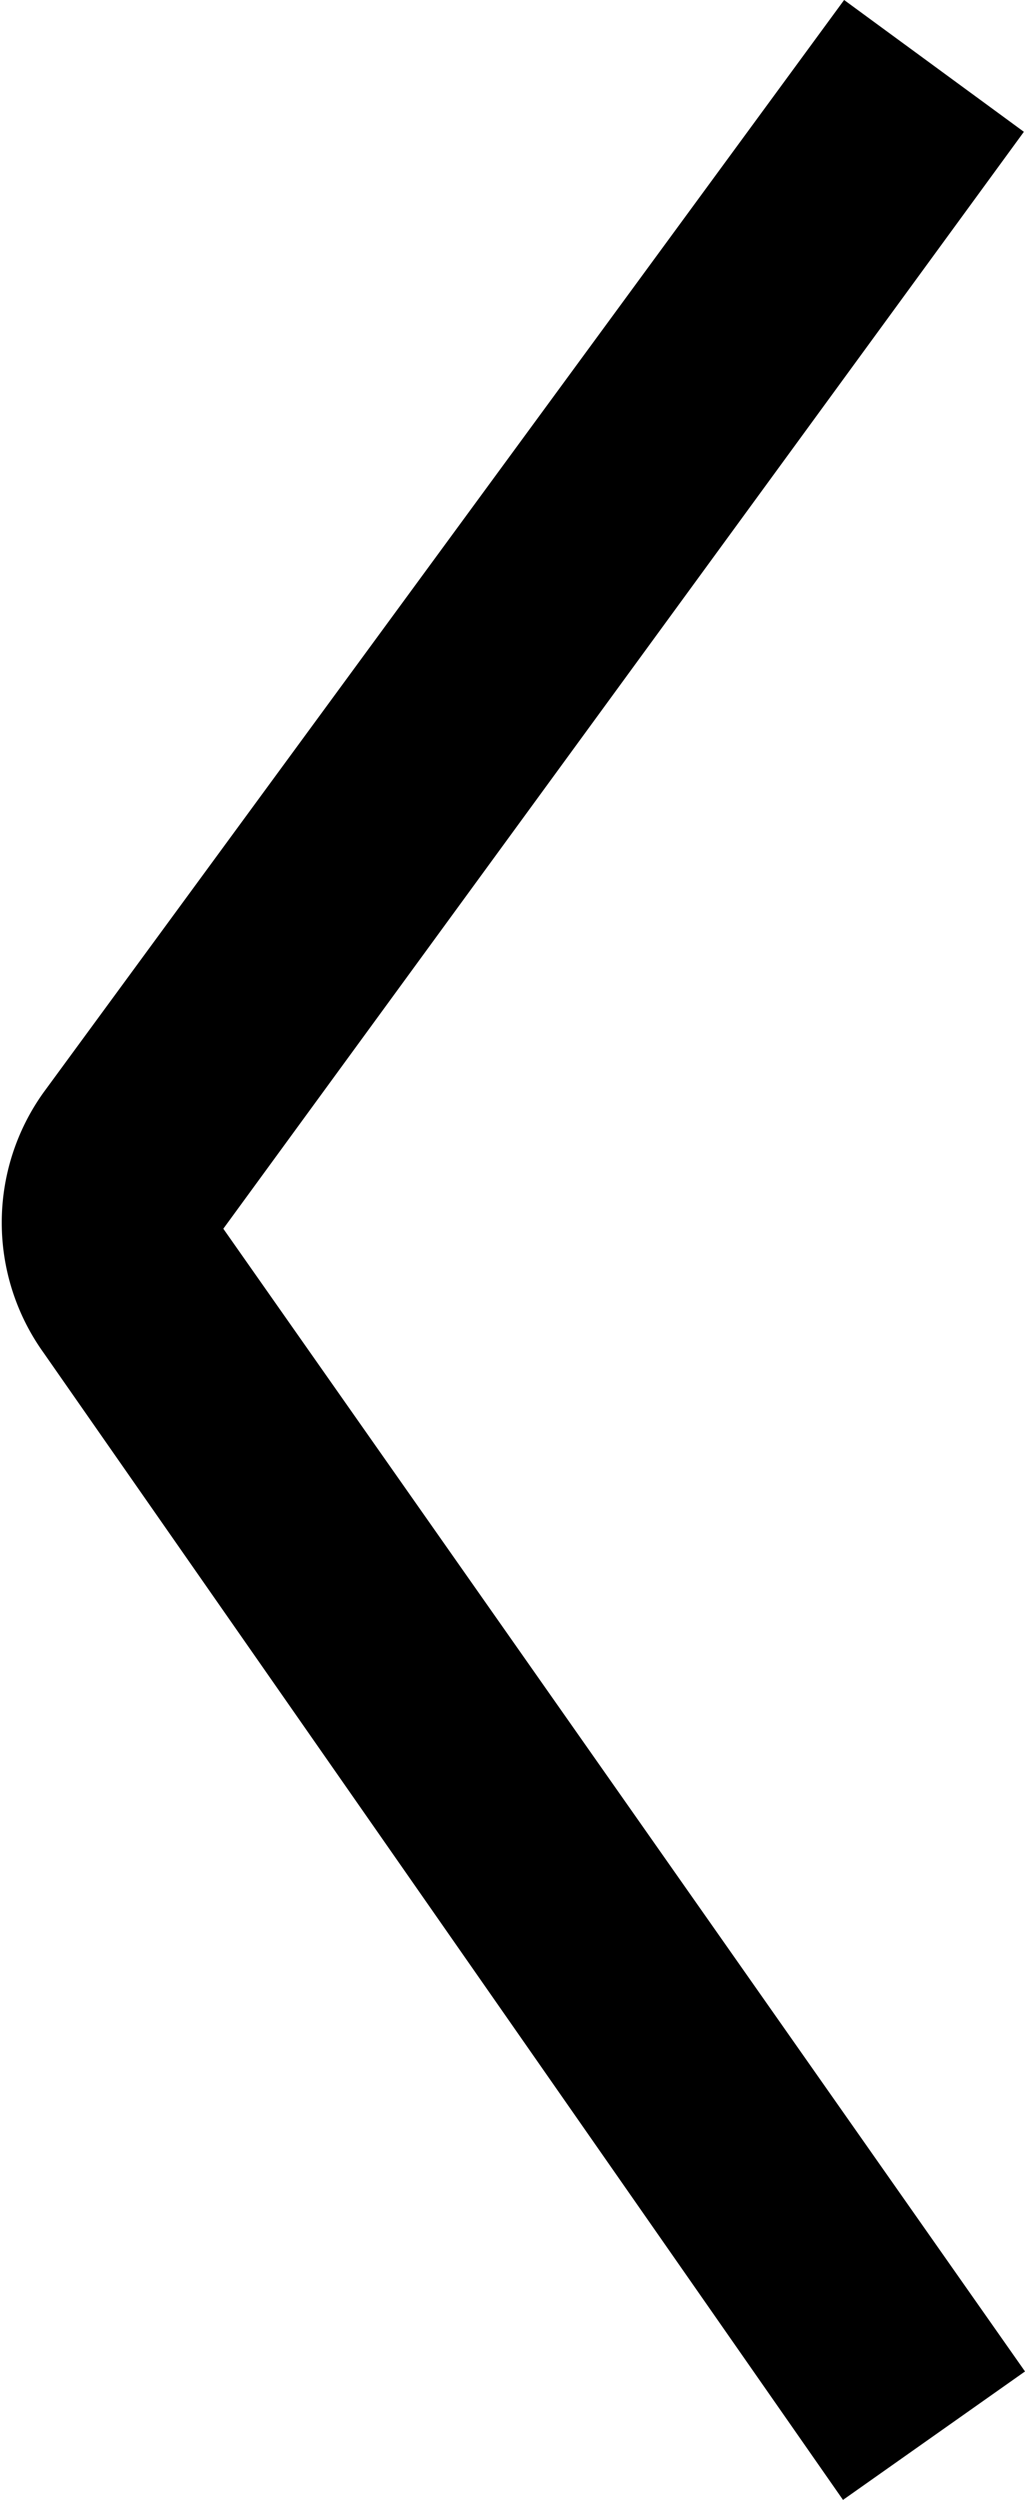 <svg id="Layer_1" data-name="Layer 1" xmlns="http://www.w3.org/2000/svg" viewBox="0 0 9.18 22.38"><title>Artboard 1</title><path d="M2,11,9.17,1.18,7.56,0,.39,9.78a2,2,0,0,0,0,2.33L7.55,22.38l1.63-1.15Z"/></svg>